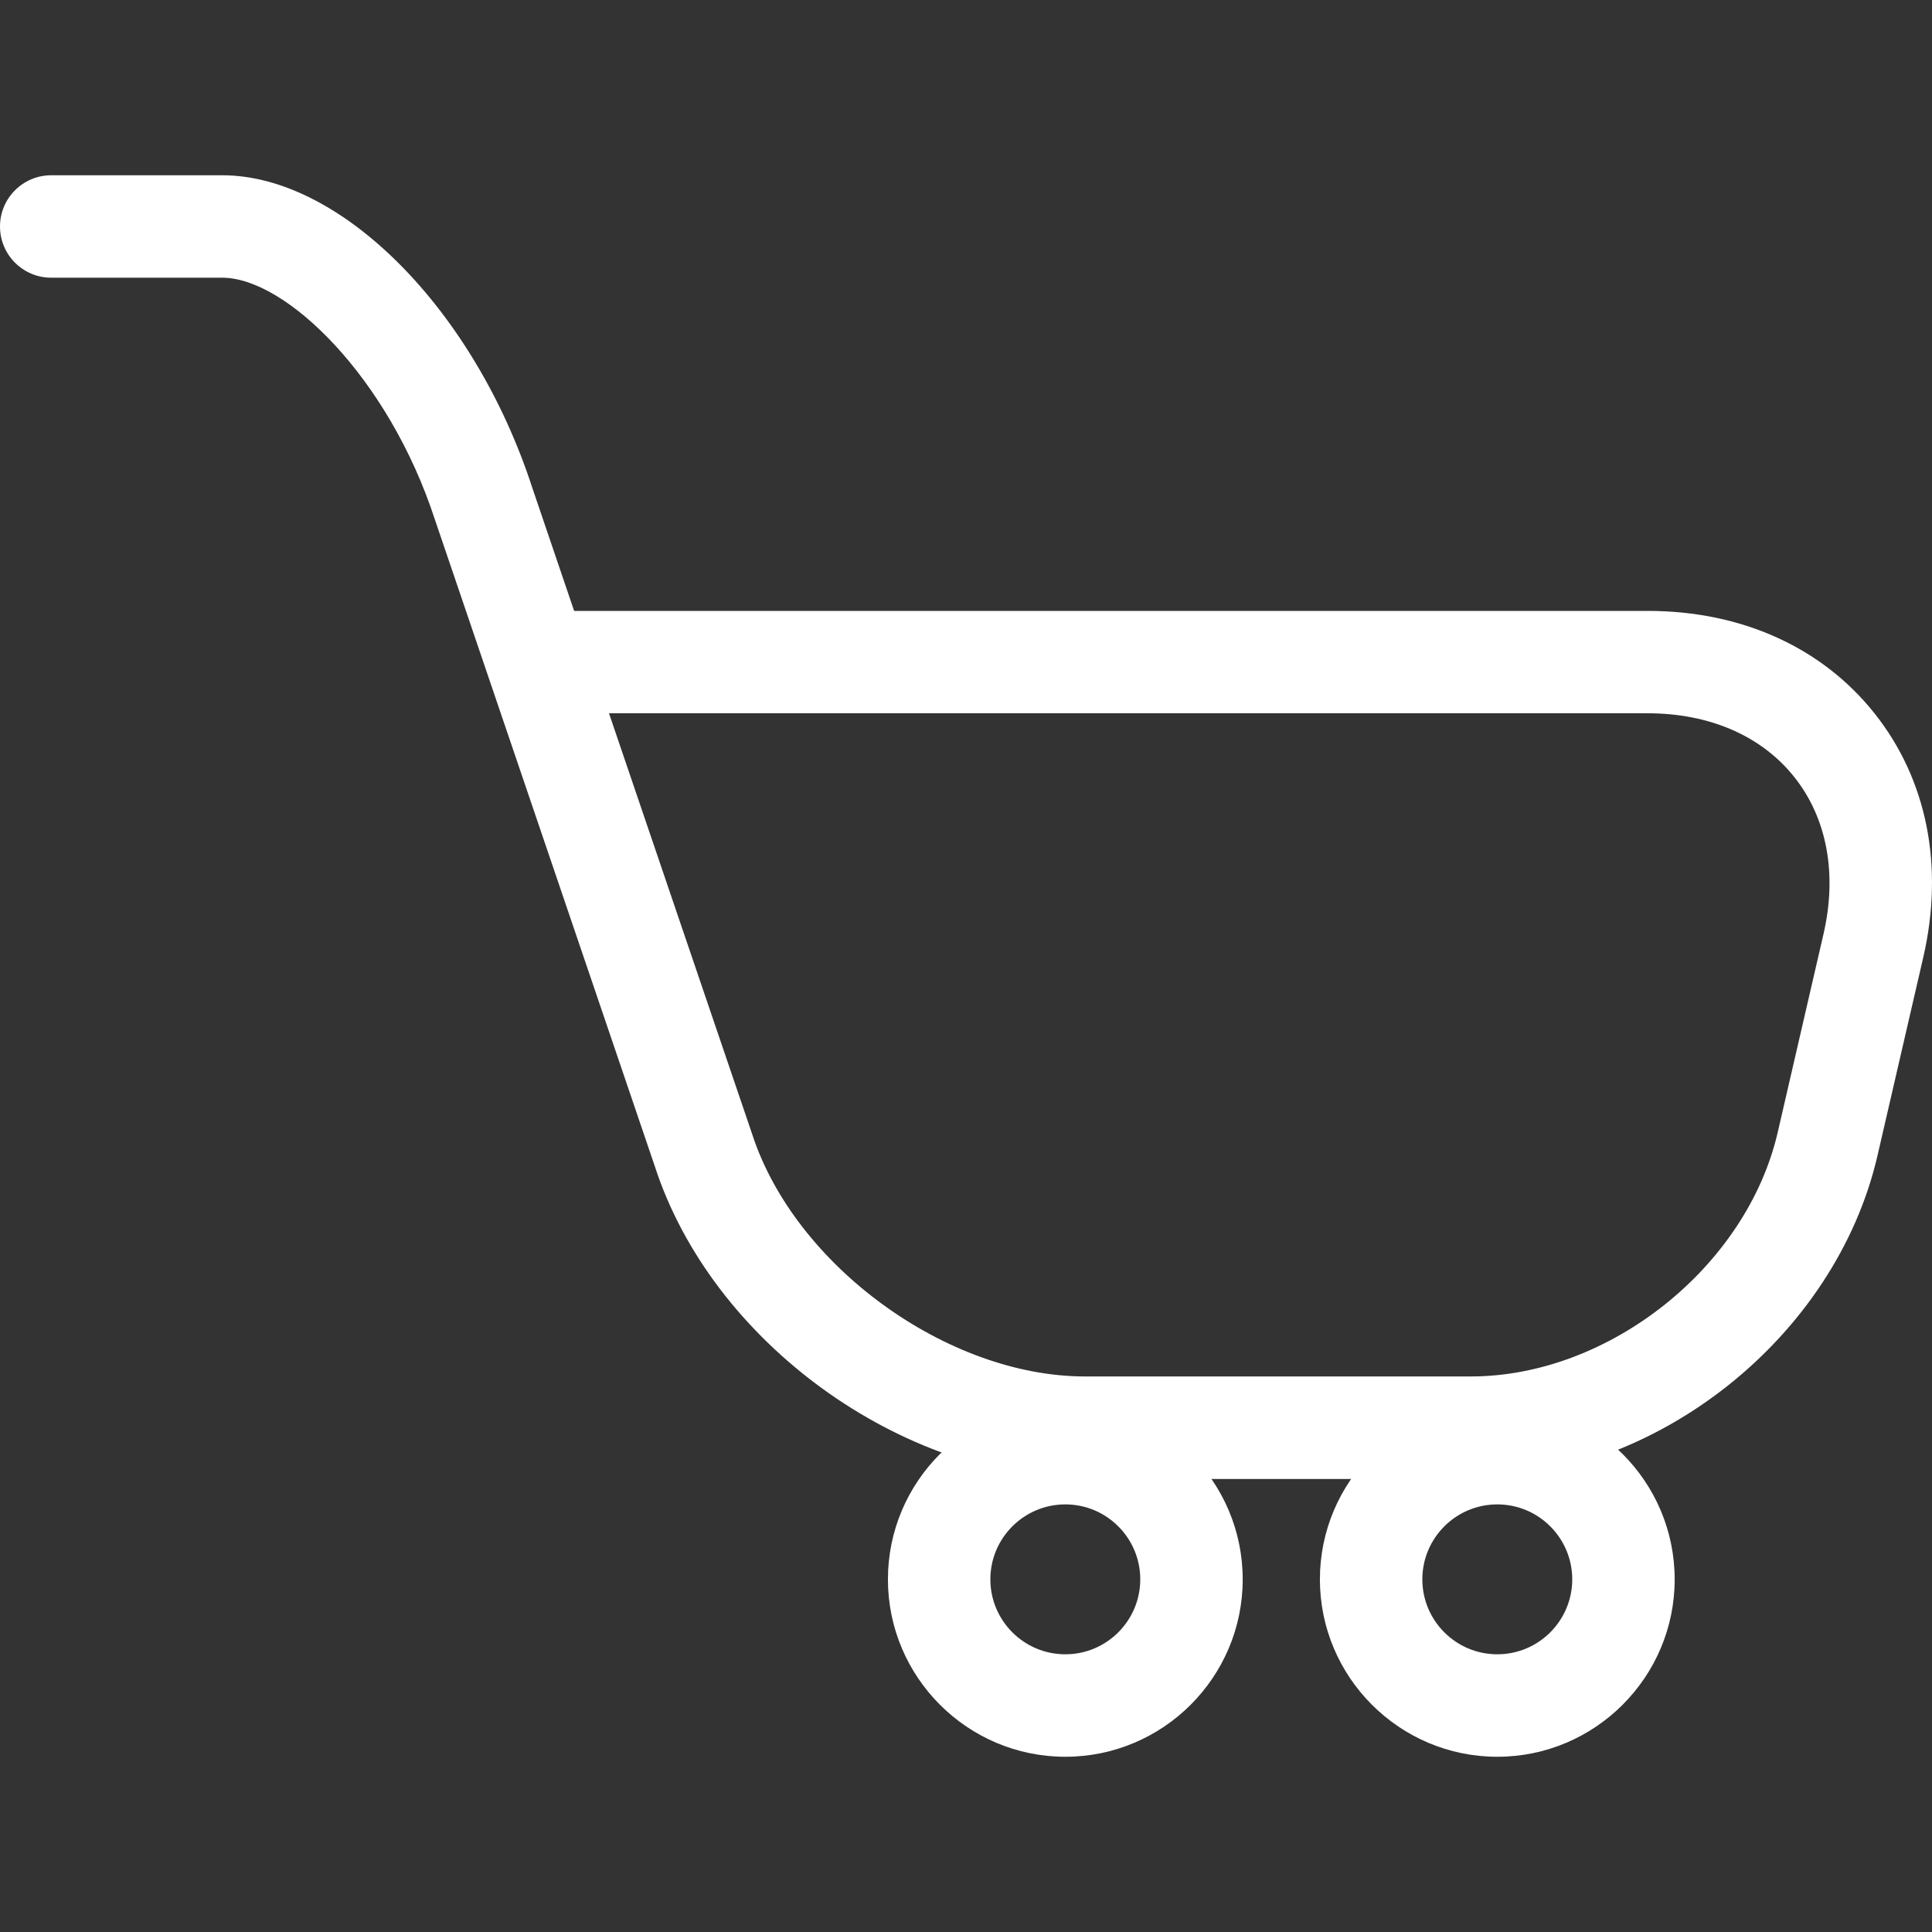 <?xml version="1.0" encoding="iso-8859-1"?>
<!-- Generator: Adobe Illustrator 16.0.0, SVG Export Plug-In . SVG Version: 6.00 Build 0)  -->
<!DOCTYPE svg PUBLIC "-//W3C//DTD SVG 1.1//EN" "http://www.w3.org/Graphics/SVG/1.1/DTD/svg11.dtd">
<svg version="1.1" id="Capa_1" xmlns="http://www.w3.org/2000/svg" xmlns:xlink="http://www.w3.org/1999/xlink" x="0px" y="0px"
	 width="56.581px" height="56.582px" viewBox="0 0 56.581 56.582" fill="#fff">
	 <rect x="0" y="0" width="56.581" height="56.582" fill="#333333" stroke="none"/>
	 xml:space="preserve">
<g>
	<g>
		<path d="M31.199,51.449c-2.864,0-5.195-2.331-5.195-5.195c0-2.863,2.331-5.195,5.195-5.195c2.864,0,5.195,2.332,5.195,5.195
			C36.395,49.118,34.064,51.449,31.199,51.449z M31.199,44.058c-1.211,0-2.195,0.984-2.195,2.195s0.984,2.195,2.195,2.195
			s2.195-0.984,2.195-2.195S32.41,44.058,31.199,44.058z"/>
	</g>
	<g>
		<path d="M43.85,51.449c-2.864,0-5.195-2.331-5.195-5.195c0-2.863,2.331-5.195,5.195-5.195c2.863,0,5.195,2.332,5.195,5.195
			C49.045,49.118,46.713,51.449,43.85,51.449z M43.85,44.058c-1.211,0-2.195,0.984-2.195,2.195s0.984,2.195,2.195,2.195
			s2.195-0.984,2.195-2.195S45.061,44.058,43.85,44.058z"/>
	</g>
	<g>
		<path d="M48.254,17.891H16.814l-1.227-3.611c-1.697-5.215-5.6-9.147-9.076-9.147H1.5c-0.828,0-1.5,0.672-1.5,1.5
			c0,0.828,0.672,1.5,1.5,1.5h5.011c1.854,0,4.866,2.905,6.229,7.094l6.441,18.941c1.669,5.129,7.201,9.146,12.594,9.146h11.3
			c5.451,0,10.683-4.16,11.91-9.473l1.34-5.804c0.617-2.674,0.11-5.211-1.428-7.146C53.359,18.956,50.999,17.891,48.254,17.891z
			 M53.402,27.36l-1.34,5.804c-0.91,3.94-4.941,7.147-8.986,7.147h-11.3c-4.032,0-8.493-3.239-9.747-7.094l-4.194-12.328h30.418
			c1.812,0,3.338,0.663,4.295,1.868C53.508,23.962,53.811,25.598,53.402,27.36z"/>
	</g>
</g>
<g>
</g>
<g>
</g>
<g>
</g>
<g>
</g>
<g>
</g>
<g>
</g>
<g>
</g>
<g>
</g>
<g>
</g>
<g>
</g>
<g>
</g>
<g>
</g>
<g>
</g>
<g>
</g>
<g>
</g>
</svg>
